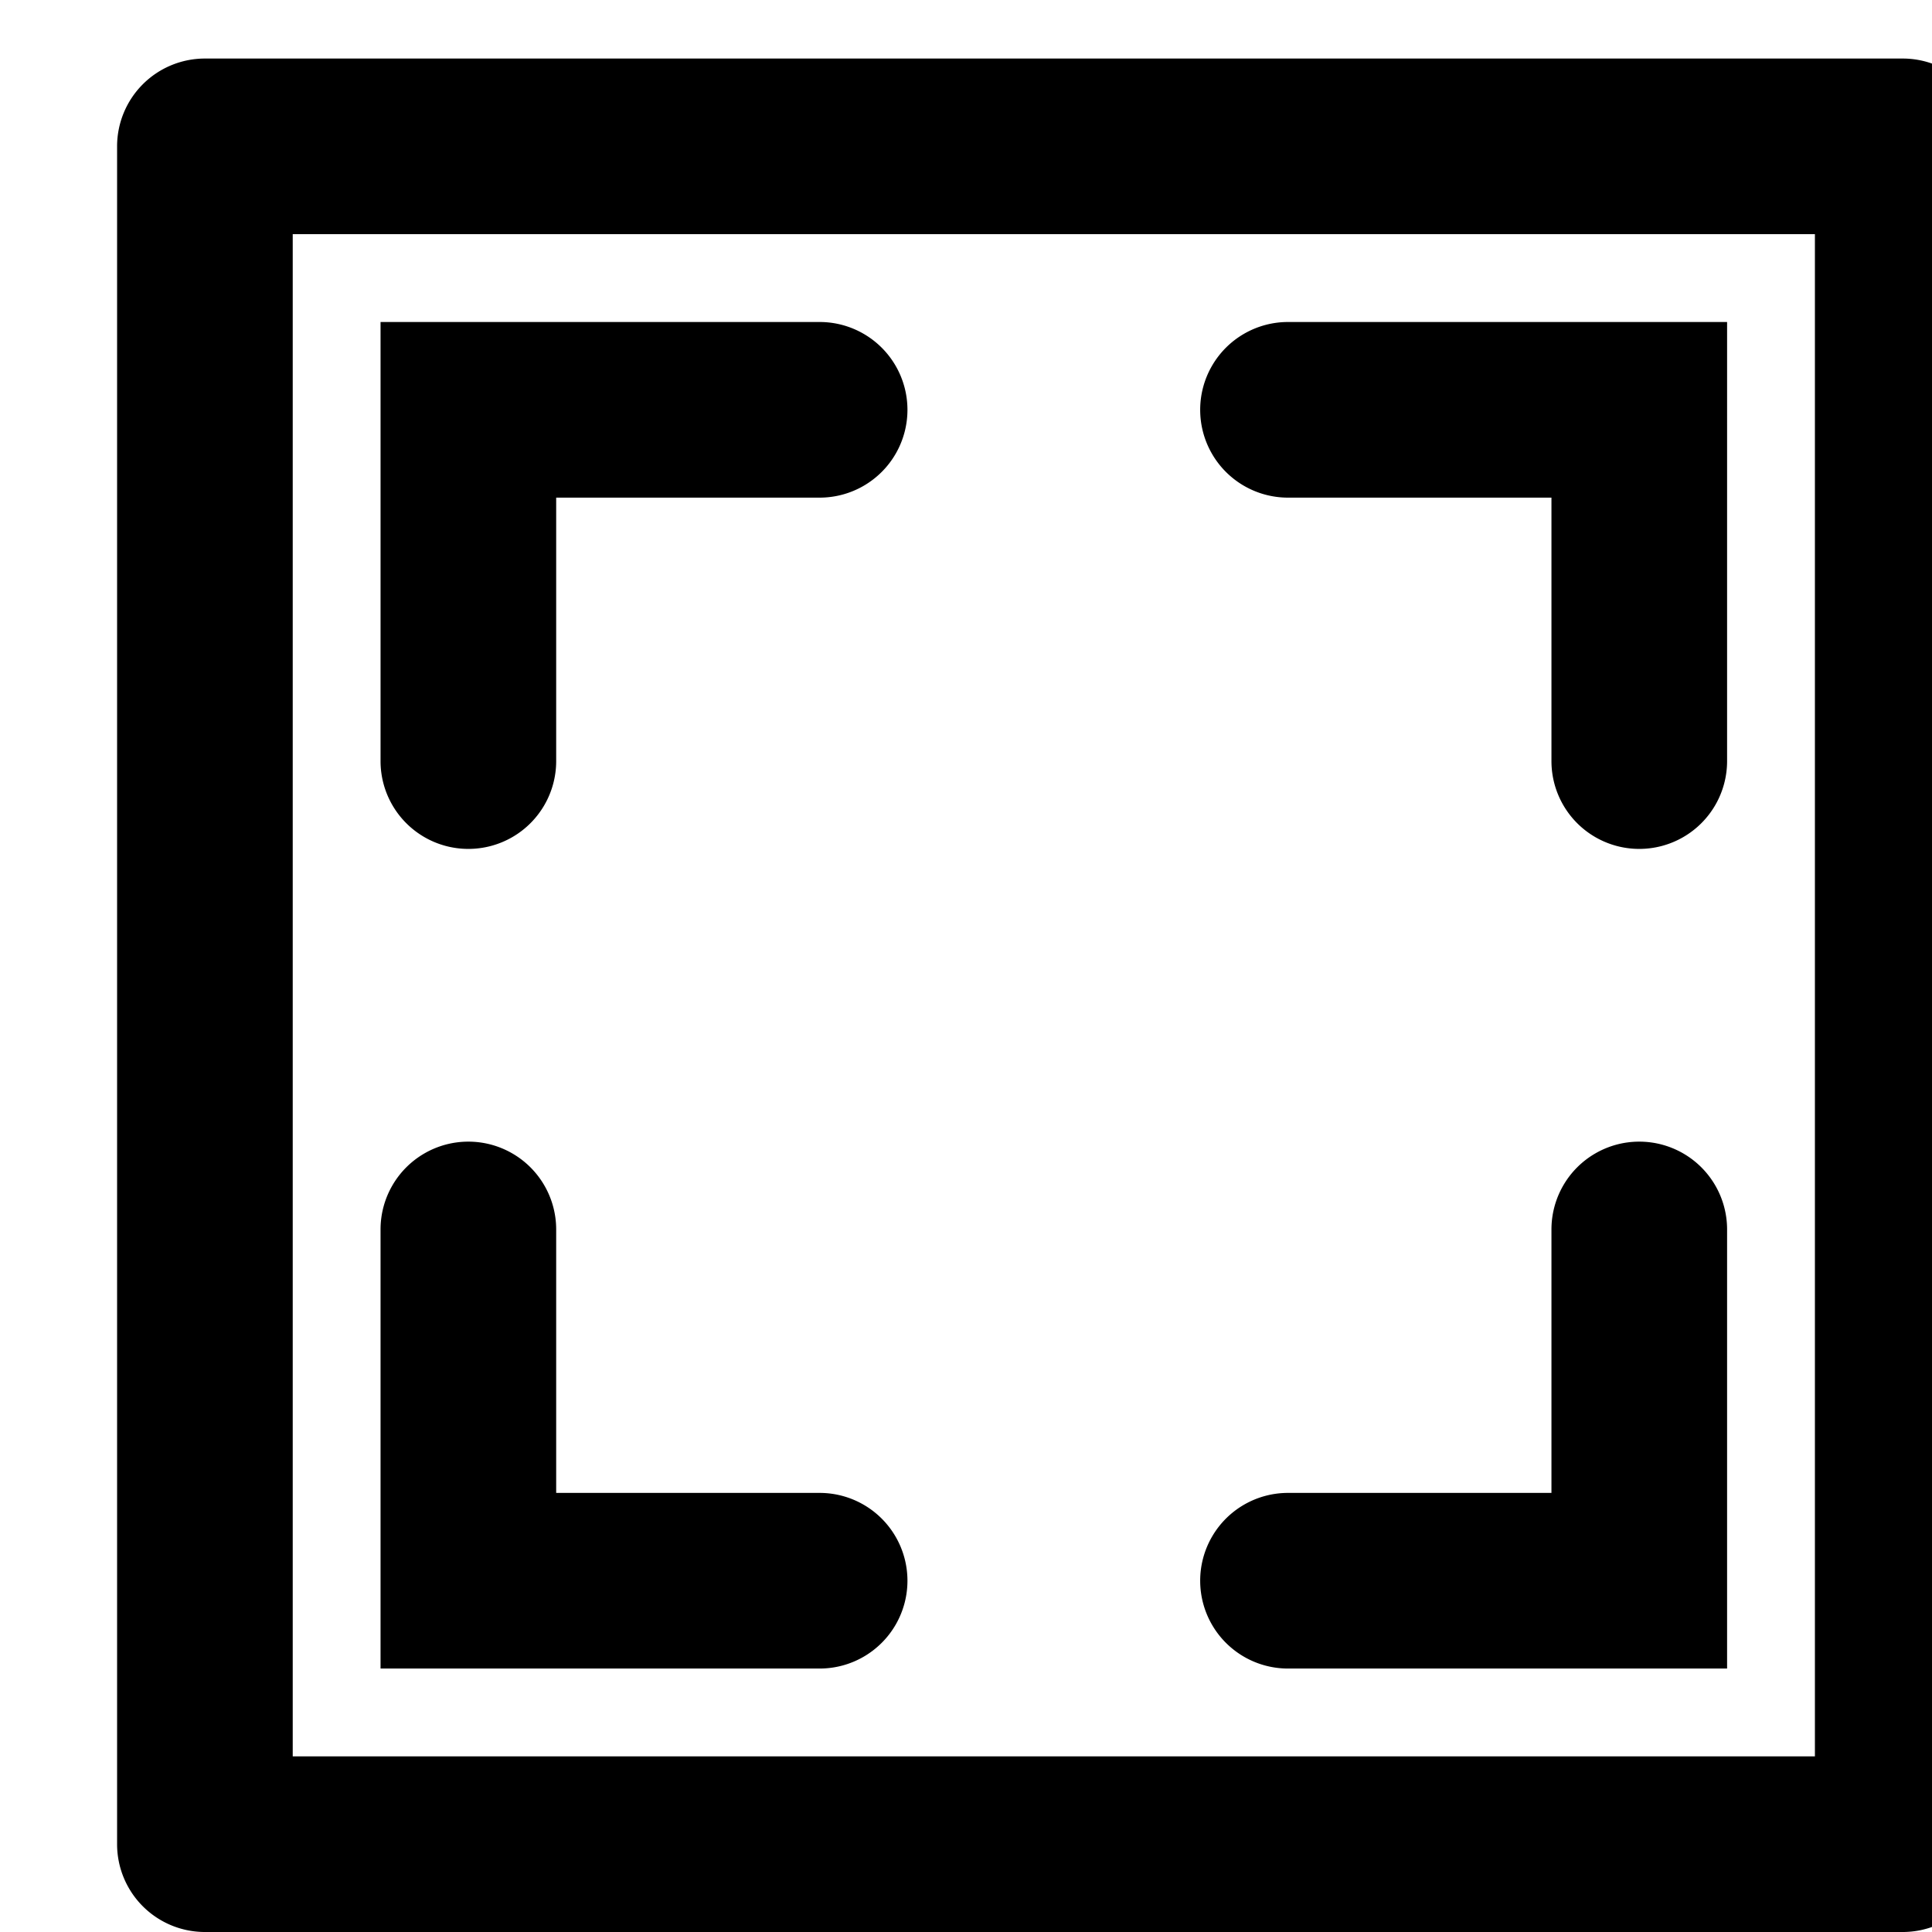 <svg xmlns="http://www.w3.org/2000/svg" viewBox="0 0 33 33"><path d="M32.5 33h-29A1.5 1.5 0 0 1 2 31.5v-29A1.5 1.5 0 0 1 3.5 1h29A1.5 1.5 0 0 1 34 2.5v29a1.5 1.5 0 0 1-1.5 1.5zM31 4H5v26h26V4zM8.5 5.5H14a1.5 1.5 0 0 1 0 3H9.5V13a1.5 1.5 0 1 1-3 0V7.5v-2h2zM6.5 21a1.5 1.5 0 1 1 3 0v4.5H14a1.5 1.5 0 1 1 0 3H8.5h-2v-2V21zM22 5.5h7.5V13a1.5 1.5 0 1 1-3 0V8.5H22a1.5 1.5 0 1 1 0-3zm0 20h4.5V21a1.5 1.5 0 0 1 3 0v7.5h-2H22a1.5 1.5 0 0 1 0-3z"/></svg>